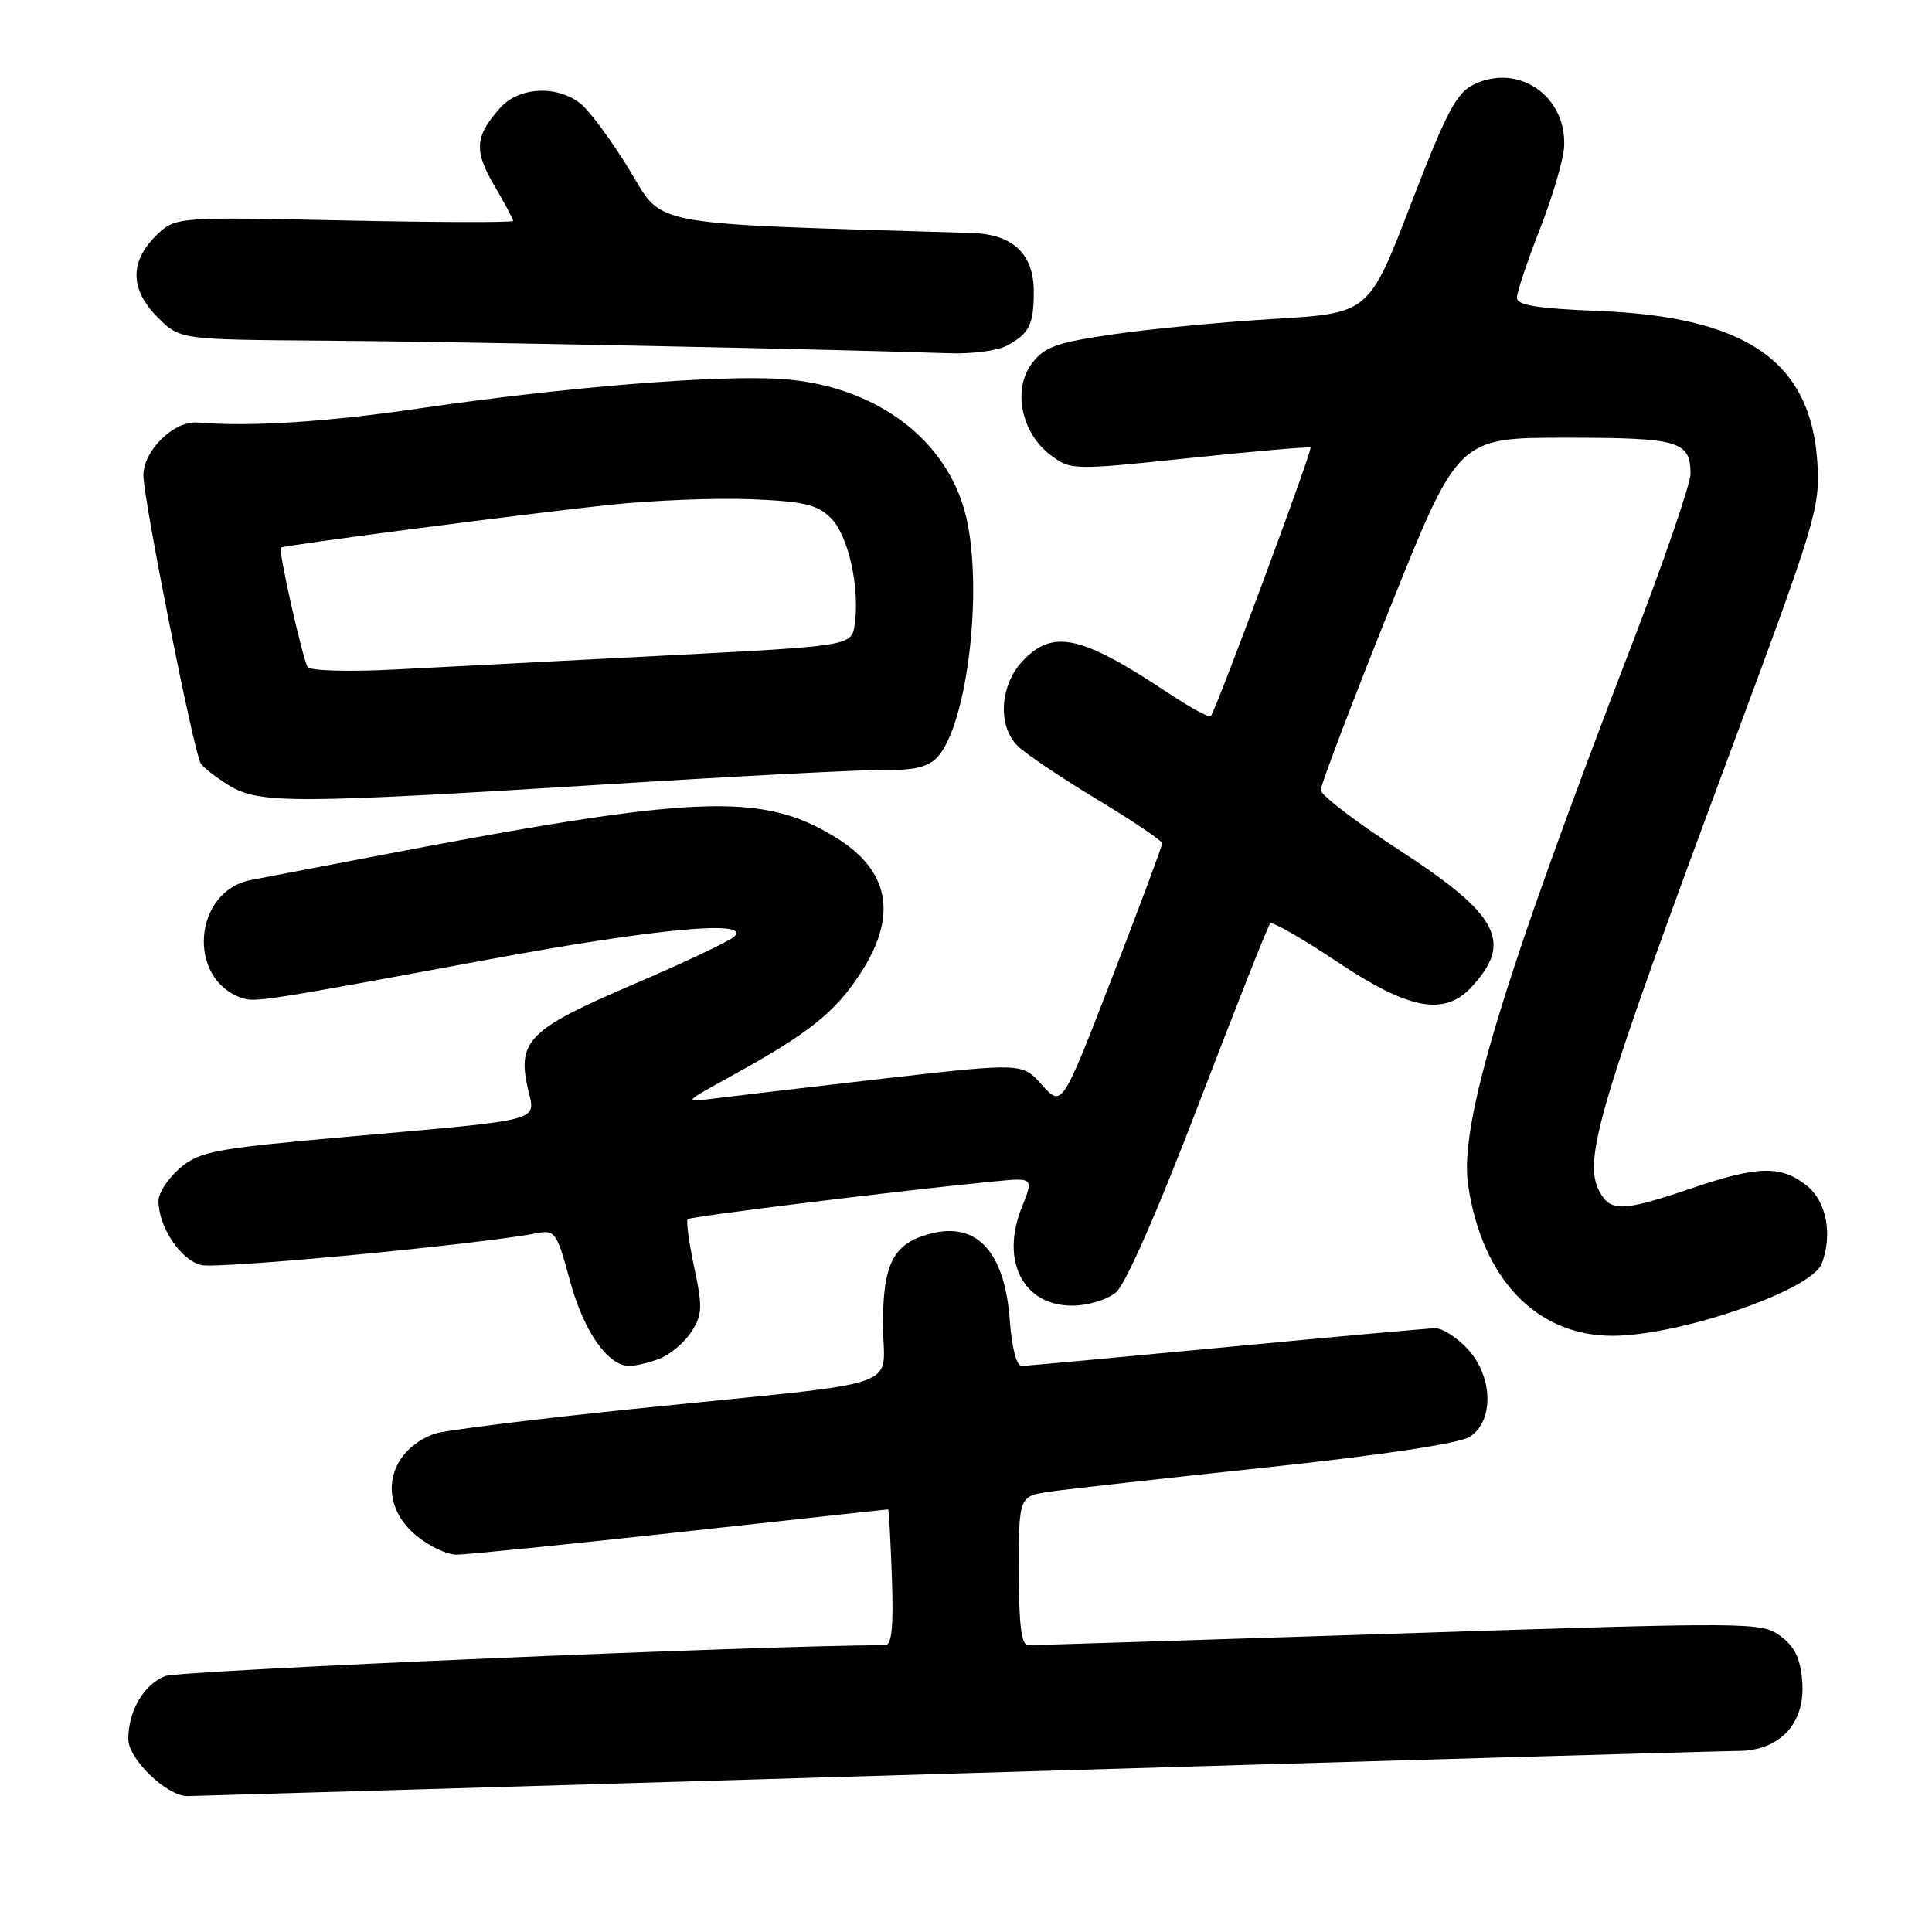 <?xml version="1.0" encoding="UTF-8" standalone="no"?>
<!DOCTYPE svg PUBLIC "-//W3C//DTD SVG 1.1//EN" "http://www.w3.org/Graphics/SVG/1.1/DTD/svg11.dtd" >
<svg xmlns="http://www.w3.org/2000/svg" xmlns:xlink="http://www.w3.org/1999/xlink" version="1.1" viewBox="0 0 256 256">
 <g >
 <path fill="currentColor"
d=" M 126.50 235.00 C 181.50 233.36 228.21 232.02 230.30 232.01 C 235.84 232.00 239.22 228.36 238.81 222.84 C 238.58 219.77 237.83 218.21 235.94 216.80 C 233.43 214.93 232.30 214.92 185.42 216.45 C 159.04 217.30 136.91 218.00 136.23 218.00 C 135.34 218.00 135.00 215.28 135.00 208.11 C 135.00 198.23 135.00 198.23 139.25 197.63 C 141.59 197.30 154.53 195.85 168.00 194.42 C 183.33 192.78 193.34 191.27 194.75 190.38 C 197.99 188.32 197.85 182.39 194.46 178.74 C 193.06 177.23 191.15 176.00 190.21 176.00 C 189.27 176.01 176.80 177.13 162.50 178.50 C 148.20 179.86 135.99 180.99 135.37 180.99 C 134.70 181.00 134.06 178.54 133.81 174.99 C 133.15 165.94 129.51 161.90 123.40 163.44 C 118.41 164.69 117.00 167.35 117.00 175.45 C 117.00 184.30 121.05 182.89 85.10 186.57 C 71.13 188.00 58.71 189.54 57.50 190.00 C 51.20 192.39 49.98 199.13 55.08 203.41 C 56.77 204.83 59.21 206.00 60.49 206.00 C 61.78 206.00 75.13 204.65 90.16 203.00 C 105.20 201.35 117.58 200.00 117.68 200.00 C 117.78 200.00 118.00 204.05 118.18 209.00 C 118.41 215.61 118.17 218.00 117.28 218.00 C 102.25 217.97 23.77 221.34 21.88 222.09 C 19.03 223.22 17.00 226.71 17.00 230.46 C 17.00 233.08 22.12 238.01 24.83 237.99 C 25.75 237.98 71.50 236.64 126.50 235.00 Z  M 87.38 180.04 C 88.76 179.52 90.65 177.93 91.58 176.52 C 93.07 174.24 93.12 173.26 91.99 167.95 C 91.29 164.65 90.90 161.77 91.12 161.55 C 91.49 161.18 119.31 157.75 131.74 156.54 C 136.97 156.03 136.97 156.03 135.38 160.02 C 132.55 167.09 135.59 173.00 142.04 173.00 C 144.14 173.00 146.70 172.23 147.87 171.25 C 149.14 170.19 153.46 160.35 158.87 146.19 C 163.78 133.37 168.02 122.64 168.31 122.36 C 168.59 122.08 172.57 124.36 177.15 127.42 C 186.65 133.78 191.36 134.68 194.95 130.82 C 200.52 124.84 198.65 121.25 185.48 112.69 C 179.72 108.95 175.00 105.35 175.00 104.69 C 175.00 104.04 179.09 93.26 184.10 80.75 C 193.21 58.00 193.21 58.00 207.41 58.00 C 222.51 58.00 224.00 58.43 224.00 62.80 C 224.00 64.13 220.43 74.50 216.06 85.85 C 199.02 130.15 193.35 148.89 194.53 157.00 C 196.35 169.42 203.58 177.00 213.64 177.00 C 222.55 177.00 240.02 170.99 241.38 167.46 C 242.87 163.58 242.01 159.15 239.37 157.07 C 235.94 154.38 232.94 154.46 224.00 157.50 C 215.03 160.55 213.39 160.60 211.93 157.87 C 209.70 153.69 211.83 146.56 229.50 99.02 C 240.64 69.06 241.18 67.23 240.81 61.29 C 239.95 47.88 231.41 41.97 211.75 41.20 C 203.70 40.88 201.00 40.45 201.00 39.45 C 201.00 38.72 202.38 34.61 204.06 30.31 C 205.74 26.02 207.18 21.09 207.26 19.37 C 207.54 12.69 201.21 8.35 195.31 11.18 C 192.99 12.29 191.66 14.83 186.97 27.00 C 181.39 41.50 181.39 41.50 168.94 42.25 C 162.10 42.66 152.48 43.57 147.58 44.29 C 139.91 45.40 138.38 45.96 136.70 48.20 C 134.14 51.63 135.35 57.43 139.23 60.32 C 141.90 62.31 142.14 62.32 157.65 60.69 C 166.30 59.78 173.50 59.16 173.65 59.31 C 173.94 59.61 161.08 94.24 160.43 94.90 C 160.21 95.12 157.66 93.73 154.76 91.80 C 143.20 84.13 139.46 83.32 135.45 87.65 C 132.47 90.86 132.18 96.18 134.83 98.83 C 135.84 99.84 140.56 103.02 145.33 105.90 C 150.10 108.78 154.00 111.41 154.00 111.75 C 154.00 112.09 151.01 120.09 147.36 129.54 C 140.72 146.71 140.72 146.71 138.08 143.77 C 135.45 140.82 135.45 140.82 116.97 142.93 C 106.81 144.10 96.70 145.29 94.50 145.57 C 90.51 146.10 90.52 146.09 96.92 142.57 C 107.21 136.91 110.73 134.09 114.12 128.81 C 118.98 121.23 117.86 115.34 110.70 110.94 C 100.90 104.92 92.21 105.29 49.37 113.52 C 41.74 114.98 34.50 116.37 33.28 116.60 C 25.64 118.05 24.70 129.67 32.01 132.23 C 33.77 132.84 35.13 132.63 64.77 127.13 C 86.80 123.05 99.55 121.85 97.31 124.09 C 96.72 124.68 90.66 127.55 83.86 130.46 C 70.09 136.35 68.51 137.91 69.94 144.22 C 70.95 148.69 72.55 148.26 46.12 150.62 C 28.43 152.19 26.49 152.55 23.87 154.76 C 22.29 156.09 21.00 158.06 21.00 159.14 C 21.00 162.54 23.92 166.94 26.64 167.62 C 28.86 168.18 63.36 164.91 71.09 163.41 C 73.54 162.94 73.78 163.27 75.51 169.67 C 77.33 176.38 80.54 181.00 83.39 181.00 C 84.20 181.00 86.00 180.57 87.38 180.04 Z  M 80.50 103.92 C 98.10 102.82 114.77 101.96 117.55 102.01 C 121.25 102.07 123.05 101.60 124.26 100.27 C 128.16 95.96 130.28 78.21 128.04 68.57 C 125.64 58.24 115.97 51.02 103.44 50.21 C 94.88 49.67 74.81 51.30 55.61 54.11 C 43.23 55.93 33.08 56.57 26.17 55.99 C 23.05 55.73 19.00 59.69 19.00 63.00 C 19.00 66.14 25.67 99.65 26.59 101.14 C 26.93 101.70 28.63 103.02 30.36 104.08 C 34.36 106.52 38.97 106.50 80.50 103.92 Z  M 133.32 45.85 C 136.35 44.25 136.97 43.06 136.98 38.75 C 137.01 33.66 134.26 31.04 128.75 30.87 C 85.06 29.56 88.02 30.11 83.41 22.52 C 81.07 18.69 78.17 14.75 76.97 13.77 C 73.87 11.26 68.81 11.49 66.32 14.25 C 62.92 18.03 62.77 19.93 65.48 24.56 C 66.87 26.92 68.00 29.04 68.00 29.27 C 68.00 29.50 57.92 29.47 45.59 29.21 C 23.18 28.73 23.18 28.73 20.59 31.32 C 17.15 34.76 17.26 38.42 20.92 42.08 C 23.85 45.00 23.85 45.00 43.17 45.14 C 60.27 45.26 111.39 46.30 125.82 46.81 C 128.74 46.91 132.11 46.48 133.32 45.85 Z  M 40.77 88.39 C 40.07 87.22 36.83 72.80 37.21 72.56 C 37.73 72.23 70.19 68.01 80.82 66.89 C 86.50 66.29 94.92 65.96 99.54 66.15 C 106.56 66.44 108.30 66.86 110.12 68.67 C 112.42 70.98 113.96 77.90 113.25 82.75 C 112.83 85.59 112.83 85.59 88.17 86.86 C 74.60 87.56 58.50 88.39 52.40 88.71 C 46.26 89.03 41.06 88.88 40.77 88.39 Z "/>
</g>
</svg>